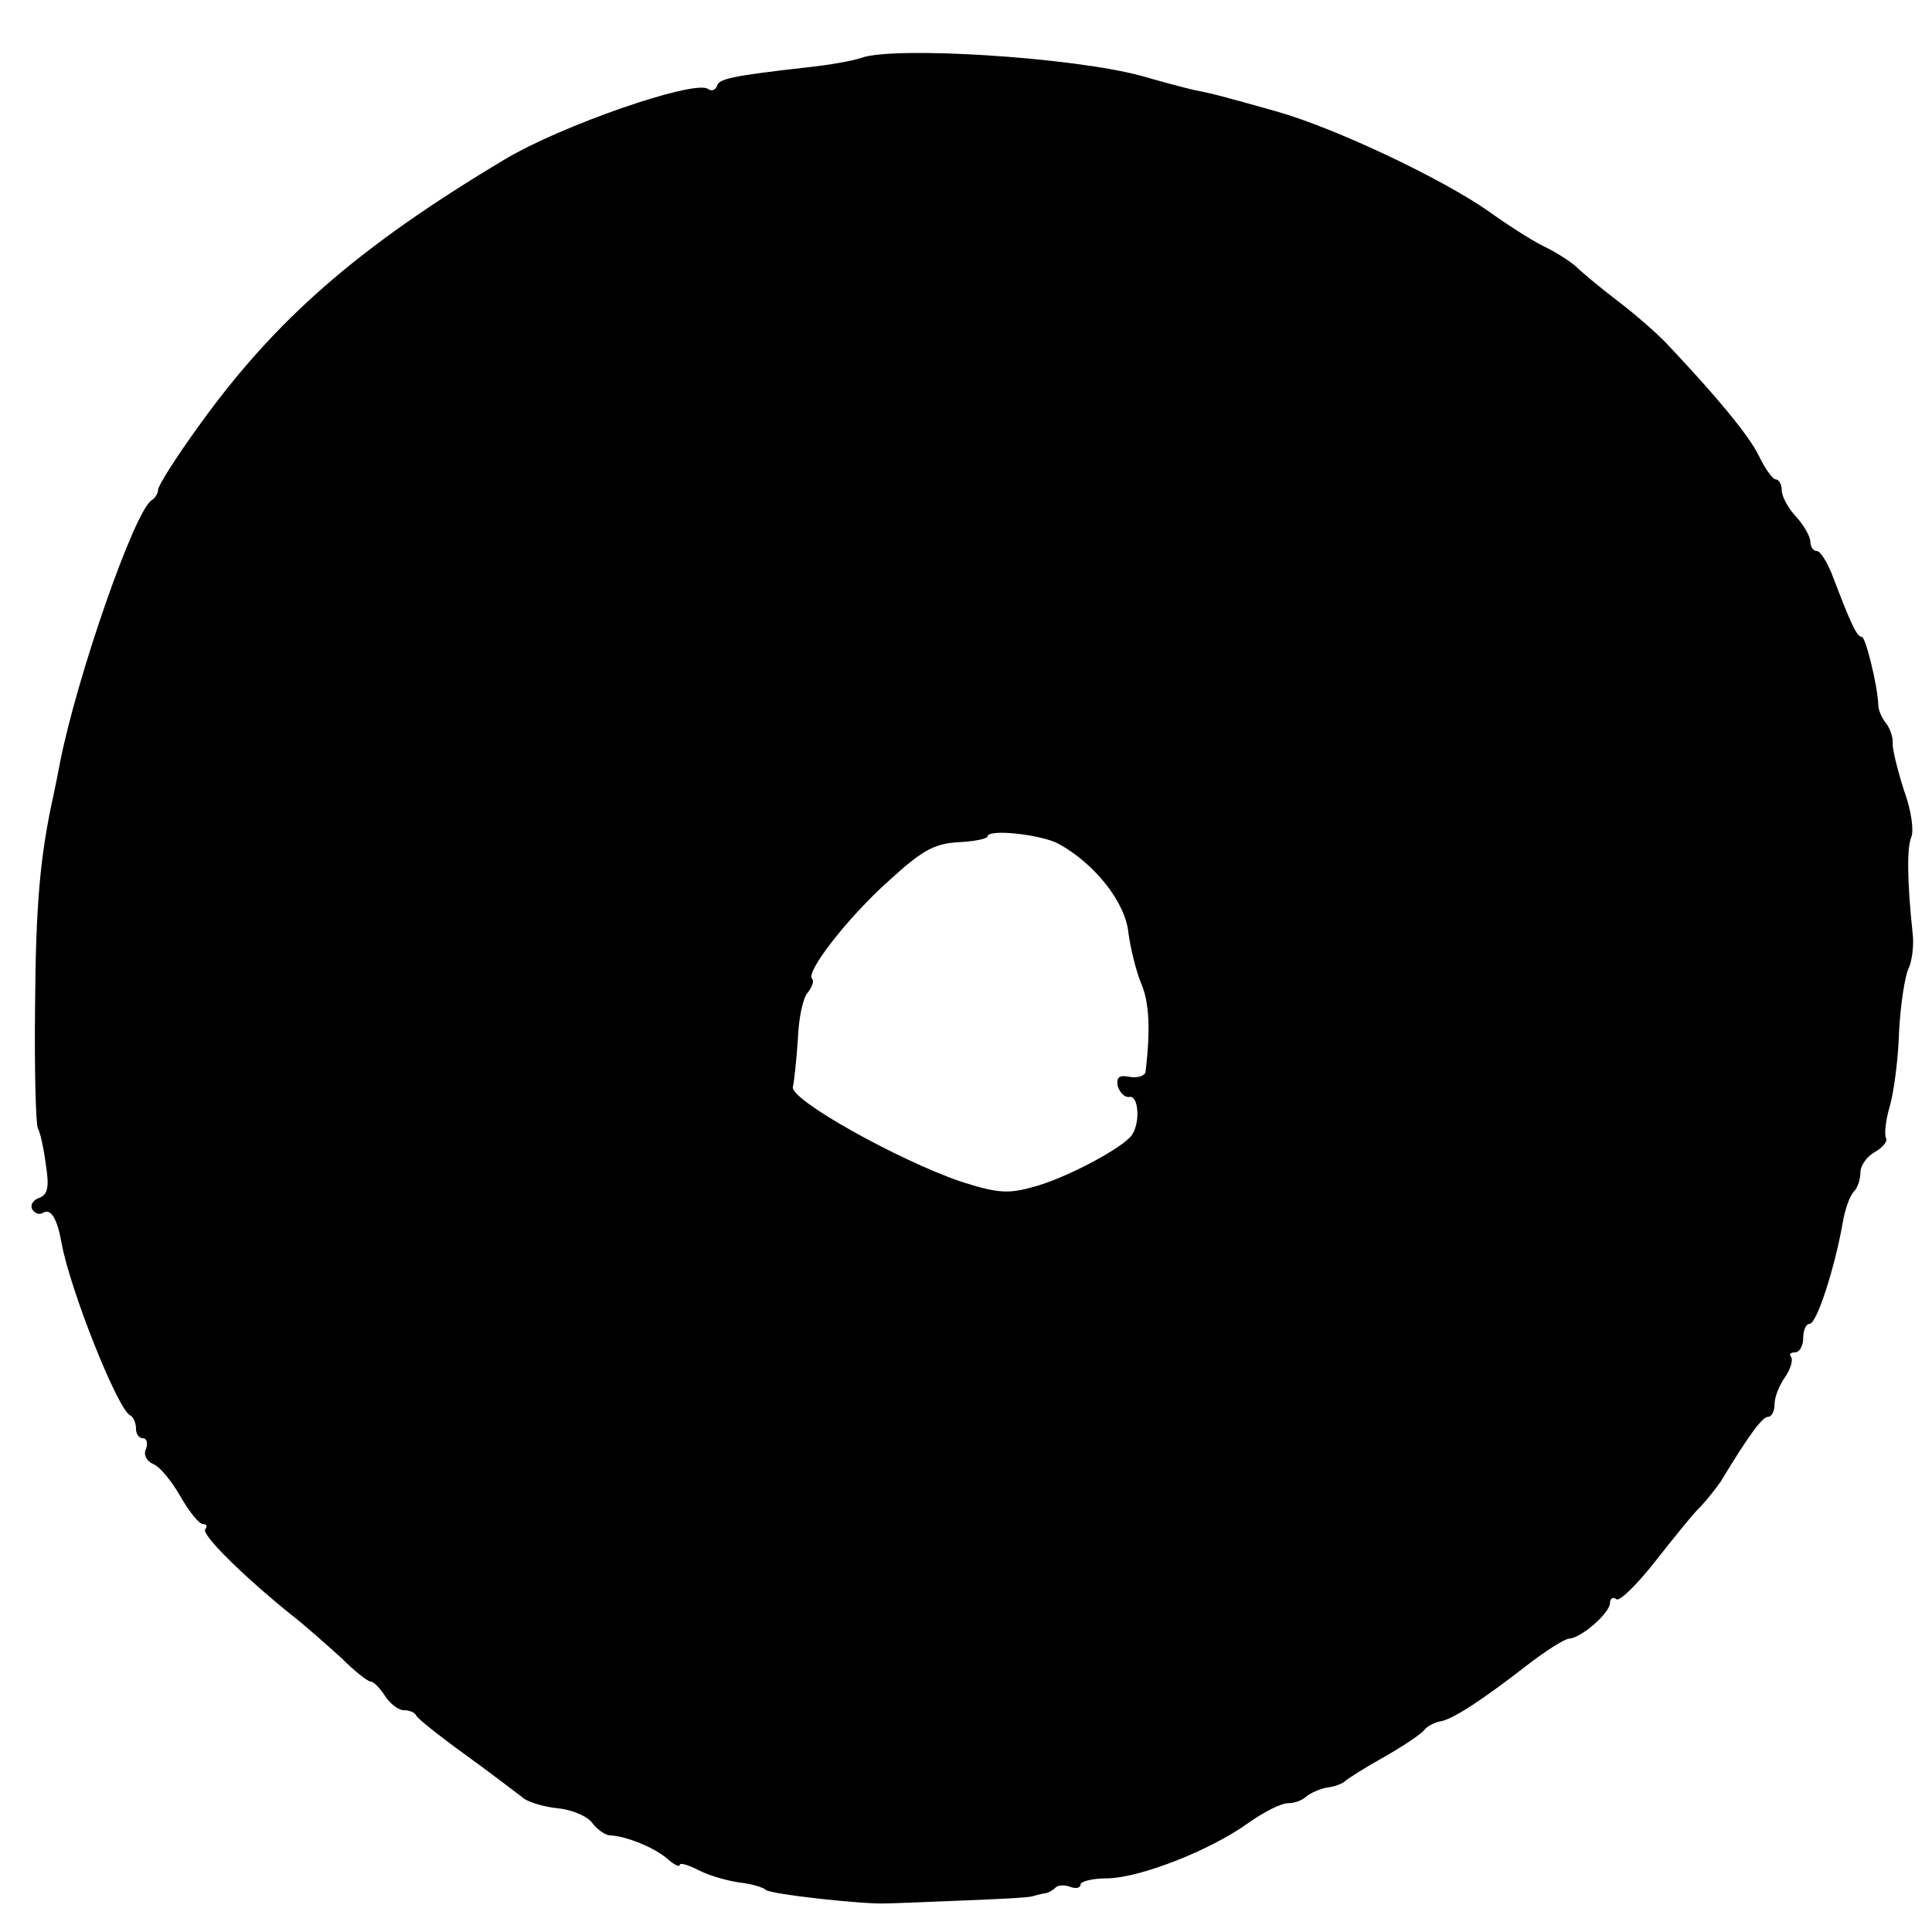 <?xml version="1.0" standalone="no"?>
<!DOCTYPE svg PUBLIC "-//W3C//DTD SVG 20010904//EN"
 "http://www.w3.org/TR/2001/REC-SVG-20010904/DTD/svg10.dtd">
<svg version="1.0" xmlns="http://www.w3.org/2000/svg"
 width="270pt" height="270pt" viewBox="0 0 270 270"
 preserveAspectRatio="xMidYMid meet">
<g transform="translate(0,270) scale(0.1,-0.1)"
fill="#000000" stroke="none">
<path d="M1203 2619 c-11 -4 -45 -10 -74 -13 -106 -12 -124 -16 -127 -26 -2
-6 -8 -8 -13 -4 -21 12 -204 -51 -284 -99 -204 -122 -320 -223 -427 -372 -32
-44 -57 -84 -57 -89 0 -5 -4 -12 -9 -15 -24 -15 -104 -245 -128 -366 -2 -11
-6 -31 -9 -45 -19 -86 -25 -153 -26 -297 -1 -88 1 -165 4 -170 3 -5 8 -27 11
-50 5 -32 3 -42 -9 -47 -9 -3 -13 -10 -10 -16 4 -6 10 -8 15 -5 11 7 20 -8 26
-42 12 -66 79 -234 96 -241 4 -2 8 -10 8 -18 0 -8 4 -14 10 -14 5 0 7 -7 4
-15 -4 -8 1 -17 10 -21 9 -3 26 -24 38 -45 12 -21 26 -39 32 -39 5 0 6 -3 3
-7 -7 -6 49 -62 118 -118 21 -16 53 -45 72 -62 18 -18 37 -33 41 -33 4 0 13
-9 20 -20 7 -11 19 -20 26 -20 8 0 16 -3 18 -8 2 -4 32 -28 68 -54 36 -26 71
-53 79 -59 7 -7 30 -14 50 -16 20 -2 42 -11 49 -21 7 -9 18 -17 25 -17 22 -1
62 -17 80 -33 9 -8 17 -12 17 -8 0 3 12 0 27 -8 16 -8 42 -15 58 -17 17 -2 32
-7 35 -10 5 -6 139 -21 170 -19 8 0 56 2 105 4 50 2 93 4 98 6 4 1 11 3 16 4
5 0 12 4 16 8 4 4 13 4 21 1 8 -3 14 -1 14 3 0 5 17 9 38 9 46 1 143 39 196
77 21 15 46 28 56 28 9 0 20 4 25 9 6 5 19 11 30 13 11 1 22 6 25 9 3 3 28 19
55 34 28 16 53 33 56 38 3 4 12 9 20 11 18 2 60 30 122 78 27 21 54 38 60 38
17 1 57 36 57 50 0 6 4 9 9 5 5 -3 30 22 55 54 26 33 54 68 64 77 9 10 21 25
27 34 40 66 58 90 66 90 5 0 9 8 9 18 0 10 7 27 15 38 8 12 11 24 8 28 -3 3
-1 6 5 6 7 0 12 9 12 20 0 11 4 20 9 20 10 0 35 78 46 140 3 19 10 39 16 45 5
5 9 17 9 27 0 9 9 22 20 28 11 6 18 15 16 19 -3 4 -1 25 5 45 6 21 12 68 13
105 2 37 8 76 13 87 5 10 8 33 6 49 -8 75 -8 121 -2 135 4 9 0 38 -10 65 -9
28 -16 57 -16 65 1 8 -3 21 -9 29 -6 7 -11 19 -11 25 -1 29 -18 96 -23 96 -7
0 -15 17 -42 88 -7 17 -16 32 -21 32 -5 0 -9 6 -9 13 0 7 -9 23 -20 35 -11 12
-20 28 -20 37 0 8 -4 15 -8 15 -5 0 -15 15 -24 33 -14 29 -60 84 -128 156 -14
15 -45 42 -70 61 -25 19 -51 41 -58 48 -8 7 -28 20 -45 28 -18 9 -52 31 -77
49 -66 46 -214 116 -295 139 -74 21 -94 26 -115 30 -14 3 -47 12 -75 20 -95
26 -346 42 -392 25z m276 -1098 c51 -28 94 -82 98 -125 3 -22 11 -54 18 -71
11 -25 13 -64 6 -122 0 -6 -10 -10 -22 -8 -15 3 -19 0 -17 -13 3 -9 10 -16 16
-15 13 3 16 -35 4 -53 -12 -18 -95 -62 -139 -73 -35 -10 -51 -8 -101 8 -87 30
-238 114 -234 132 2 8 5 38 7 66 1 29 7 59 14 66 6 8 9 16 6 19 -10 9 50 86
107 137 46 42 63 52 97 54 23 1 41 5 41 8 0 11 74 3 99 -10z"/>
</g>
</svg>

